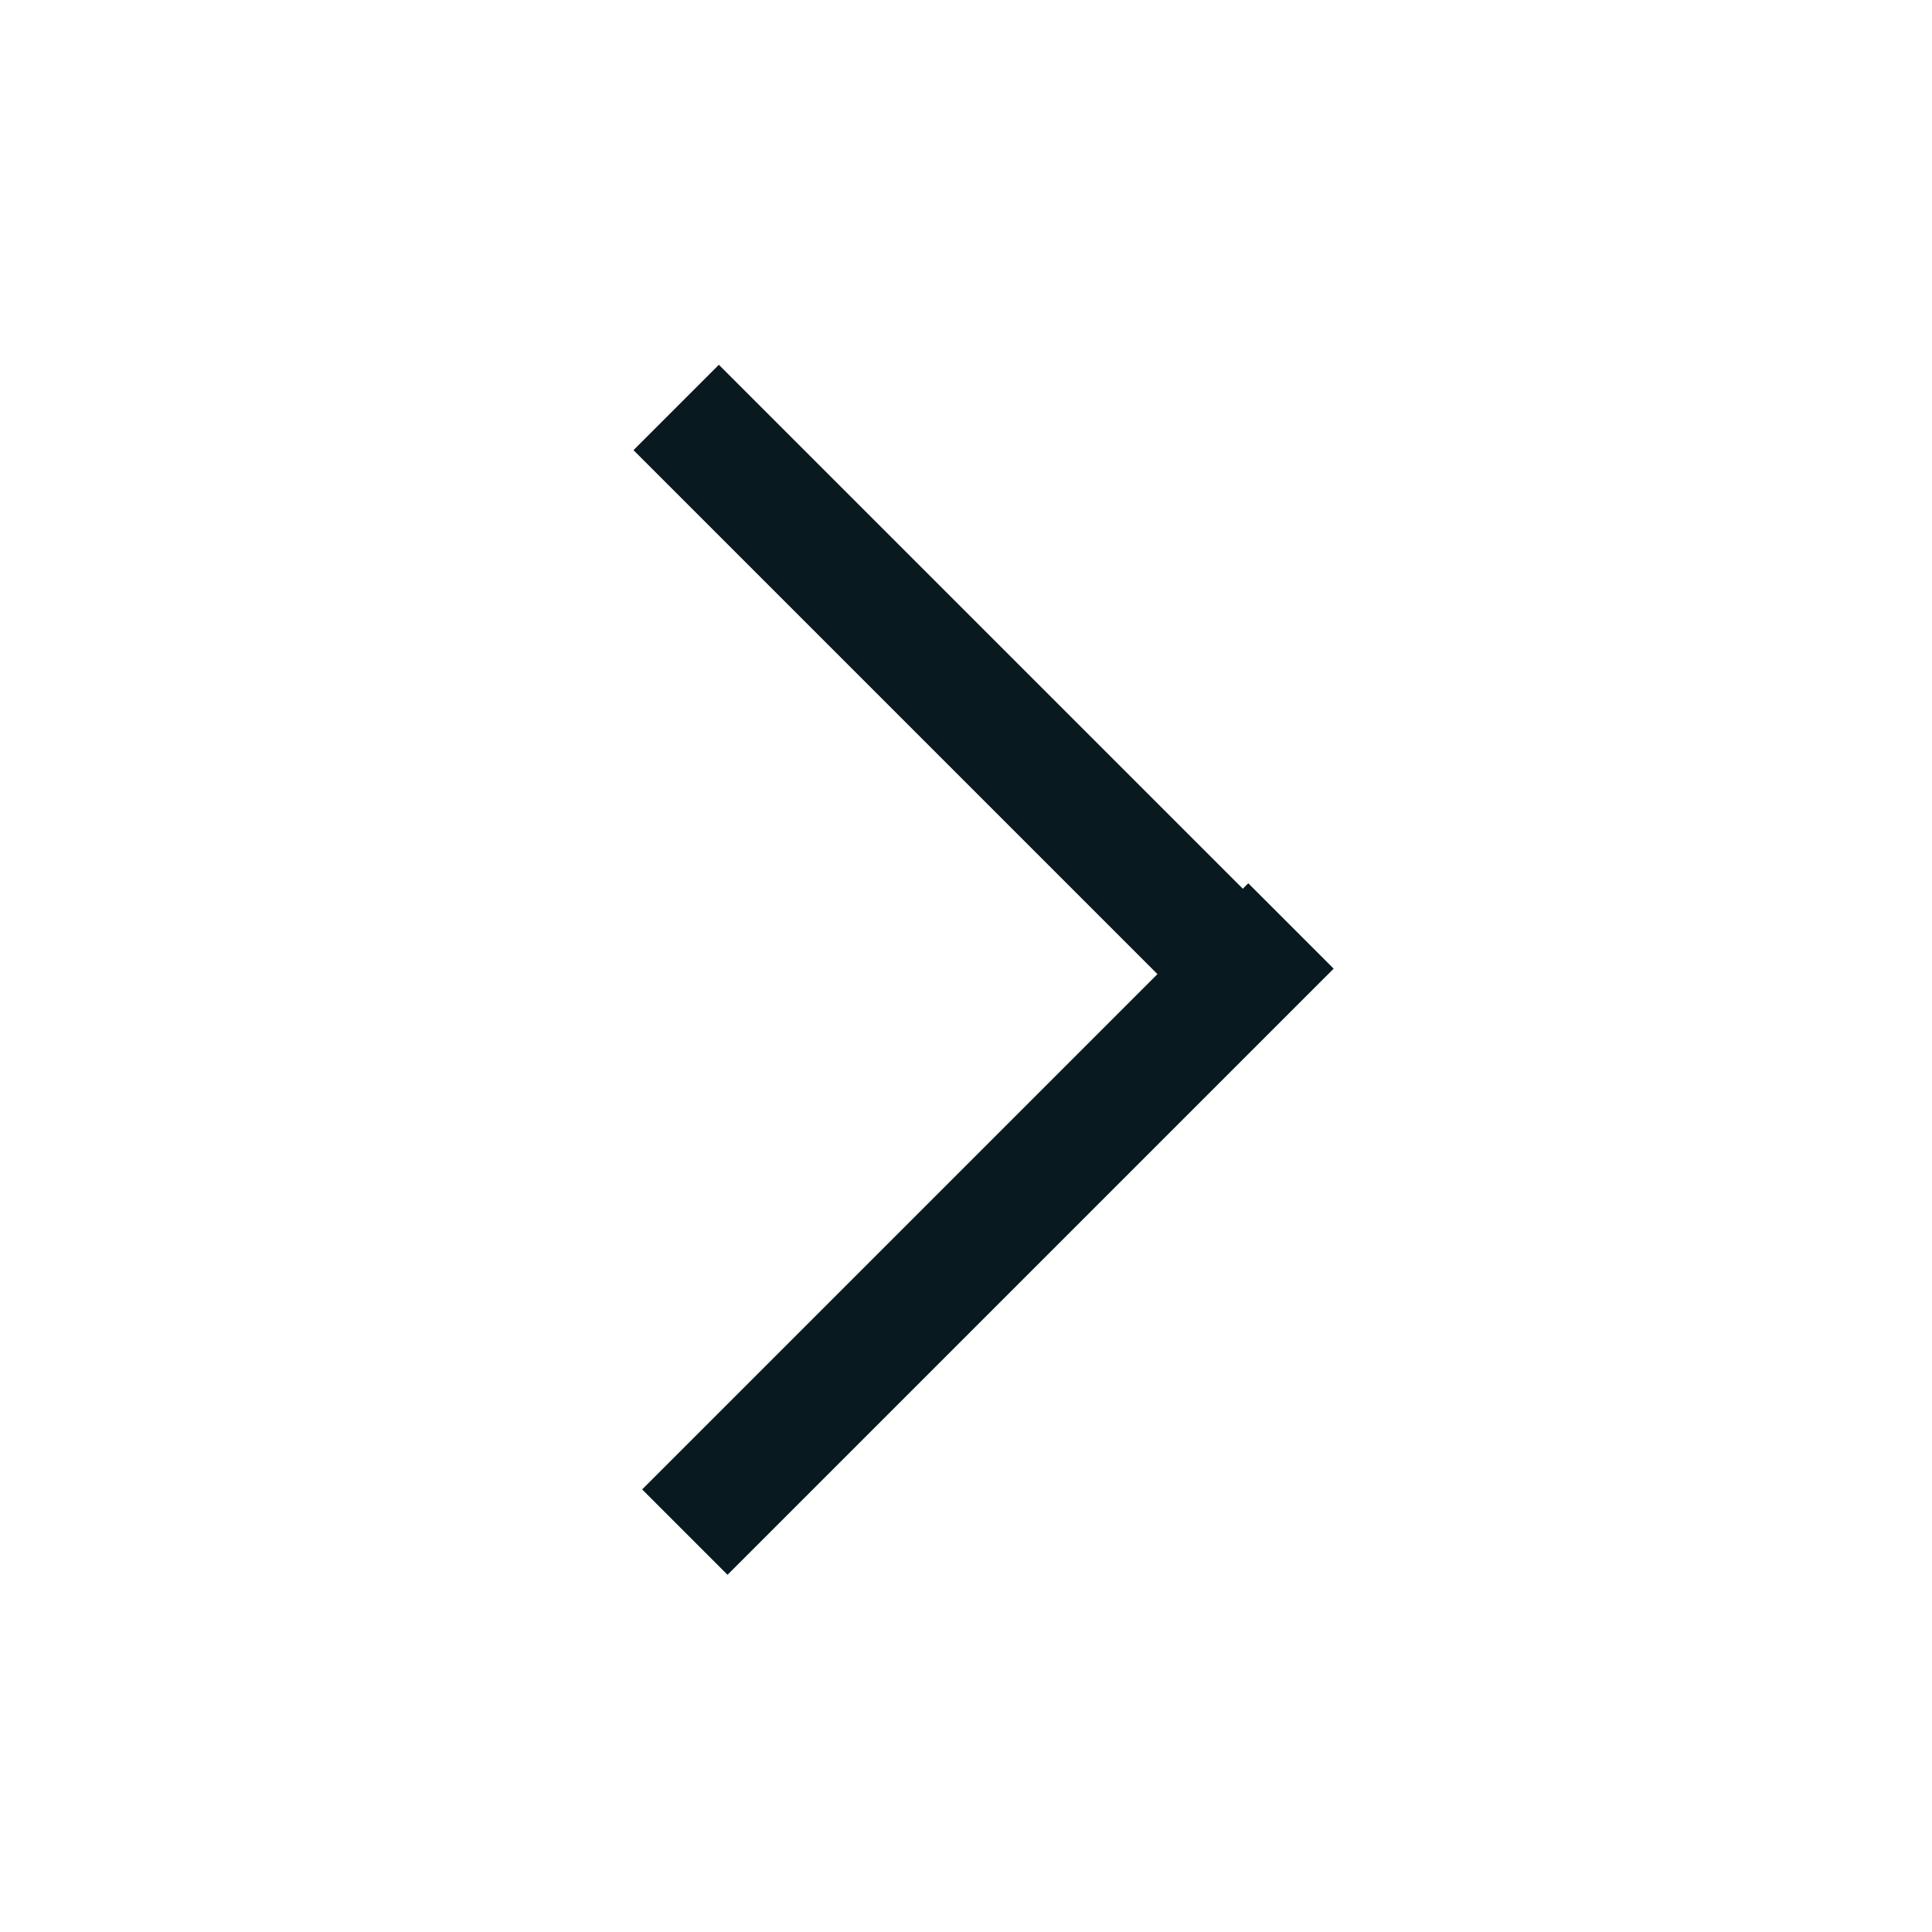 <?xml version="1.0" encoding="utf-8"?>
<!-- Generator: Adobe Illustrator 28.1.0, SVG Export Plug-In . SVG Version: 6.00 Build 0)  -->
<svg version="1.1" id="power_grey" xmlns="http://www.w3.org/2000/svg" xmlns:xlink="http://www.w3.org/1999/xlink" x="0px" y="0px"
	 viewBox="0 0 16 16" style="enable-background:new 0 0 16 16;" xml:space="preserve">
<style type="text/css">
	.st0{fill:#08191F;}
	.st1{clip-path:url(#SVGID_00000150813120219344619120000006267640515016067748_);}
	.st2{fill-rule:evenodd;clip-rule:evenodd;fill:#08191F;}
</style>
<g>
	<g>
		<rect x="7.6" y="2.3" transform="matrix(0.707 -0.707 0.707 0.707 -1.753 7.475)" class="st0" width="1" height="7.1"/>
	</g>
	<g>
		<rect x="7.6" y="6.6" transform="matrix(-0.707 -0.707 0.707 -0.707 6.732 23.081)" class="st0" width="1" height="7.1"/>
	</g>
</g>
</svg>

